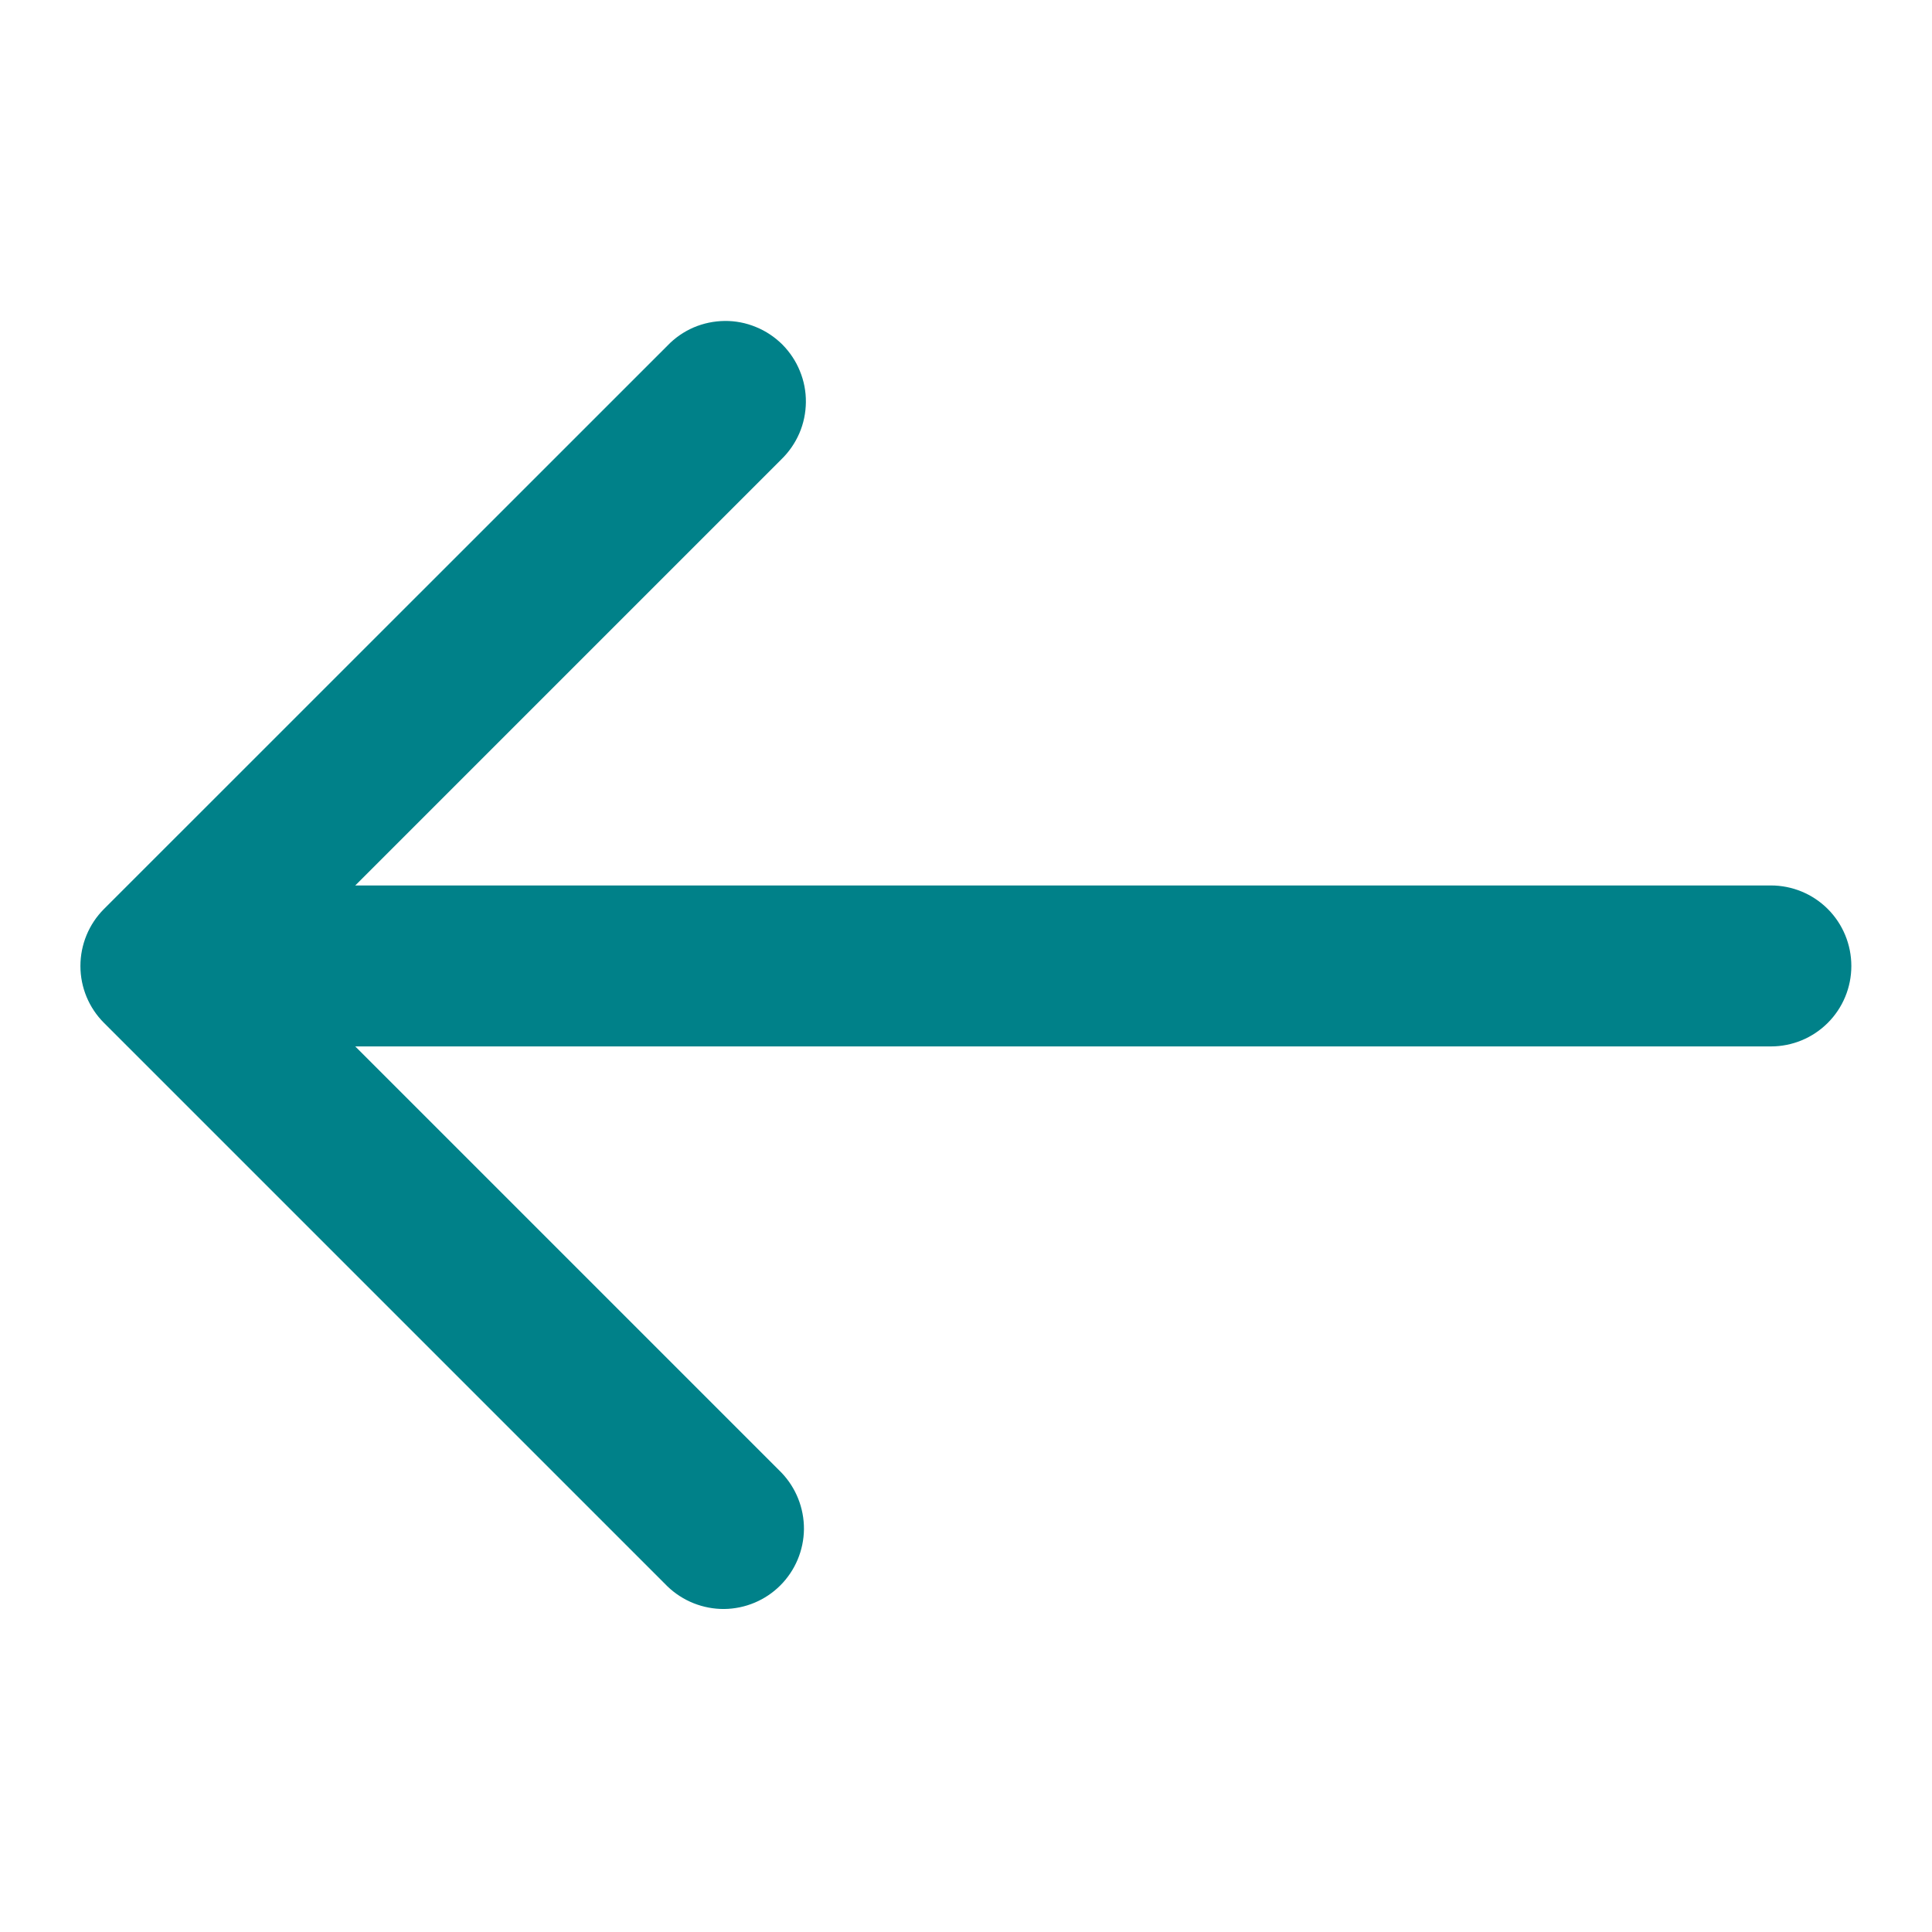 <svg width="16" height="16" viewBox="0 0 16 16" fill="none" xmlns="http://www.w3.org/2000/svg">
<path d="M14.666 7.333H2.942L6.471 3.804C6.534 3.743 6.585 3.669 6.62 3.588C6.655 3.507 6.673 3.419 6.674 3.331C6.675 3.242 6.658 3.154 6.624 3.072C6.591 2.99 6.541 2.916 6.479 2.853C6.416 2.791 6.342 2.741 6.26 2.708C6.178 2.674 6.09 2.657 6.002 2.658C5.913 2.659 5.826 2.677 5.744 2.712C5.663 2.747 5.589 2.798 5.528 2.862L0.861 7.528C0.736 7.653 0.666 7.823 0.666 8C0.666 8.177 0.736 8.346 0.861 8.471L5.528 13.138C5.654 13.259 5.822 13.326 5.997 13.325C6.172 13.323 6.339 13.253 6.462 13.13C6.586 13.006 6.656 12.839 6.658 12.664C6.659 12.489 6.592 12.321 6.471 12.195L2.942 8.666H14.666C14.843 8.666 15.012 8.596 15.137 8.471C15.262 8.346 15.332 8.177 15.332 8C15.332 7.823 15.262 7.653 15.137 7.528C15.012 7.403 14.843 7.333 14.666 7.333Z" fill="#008189"/>
</svg>
